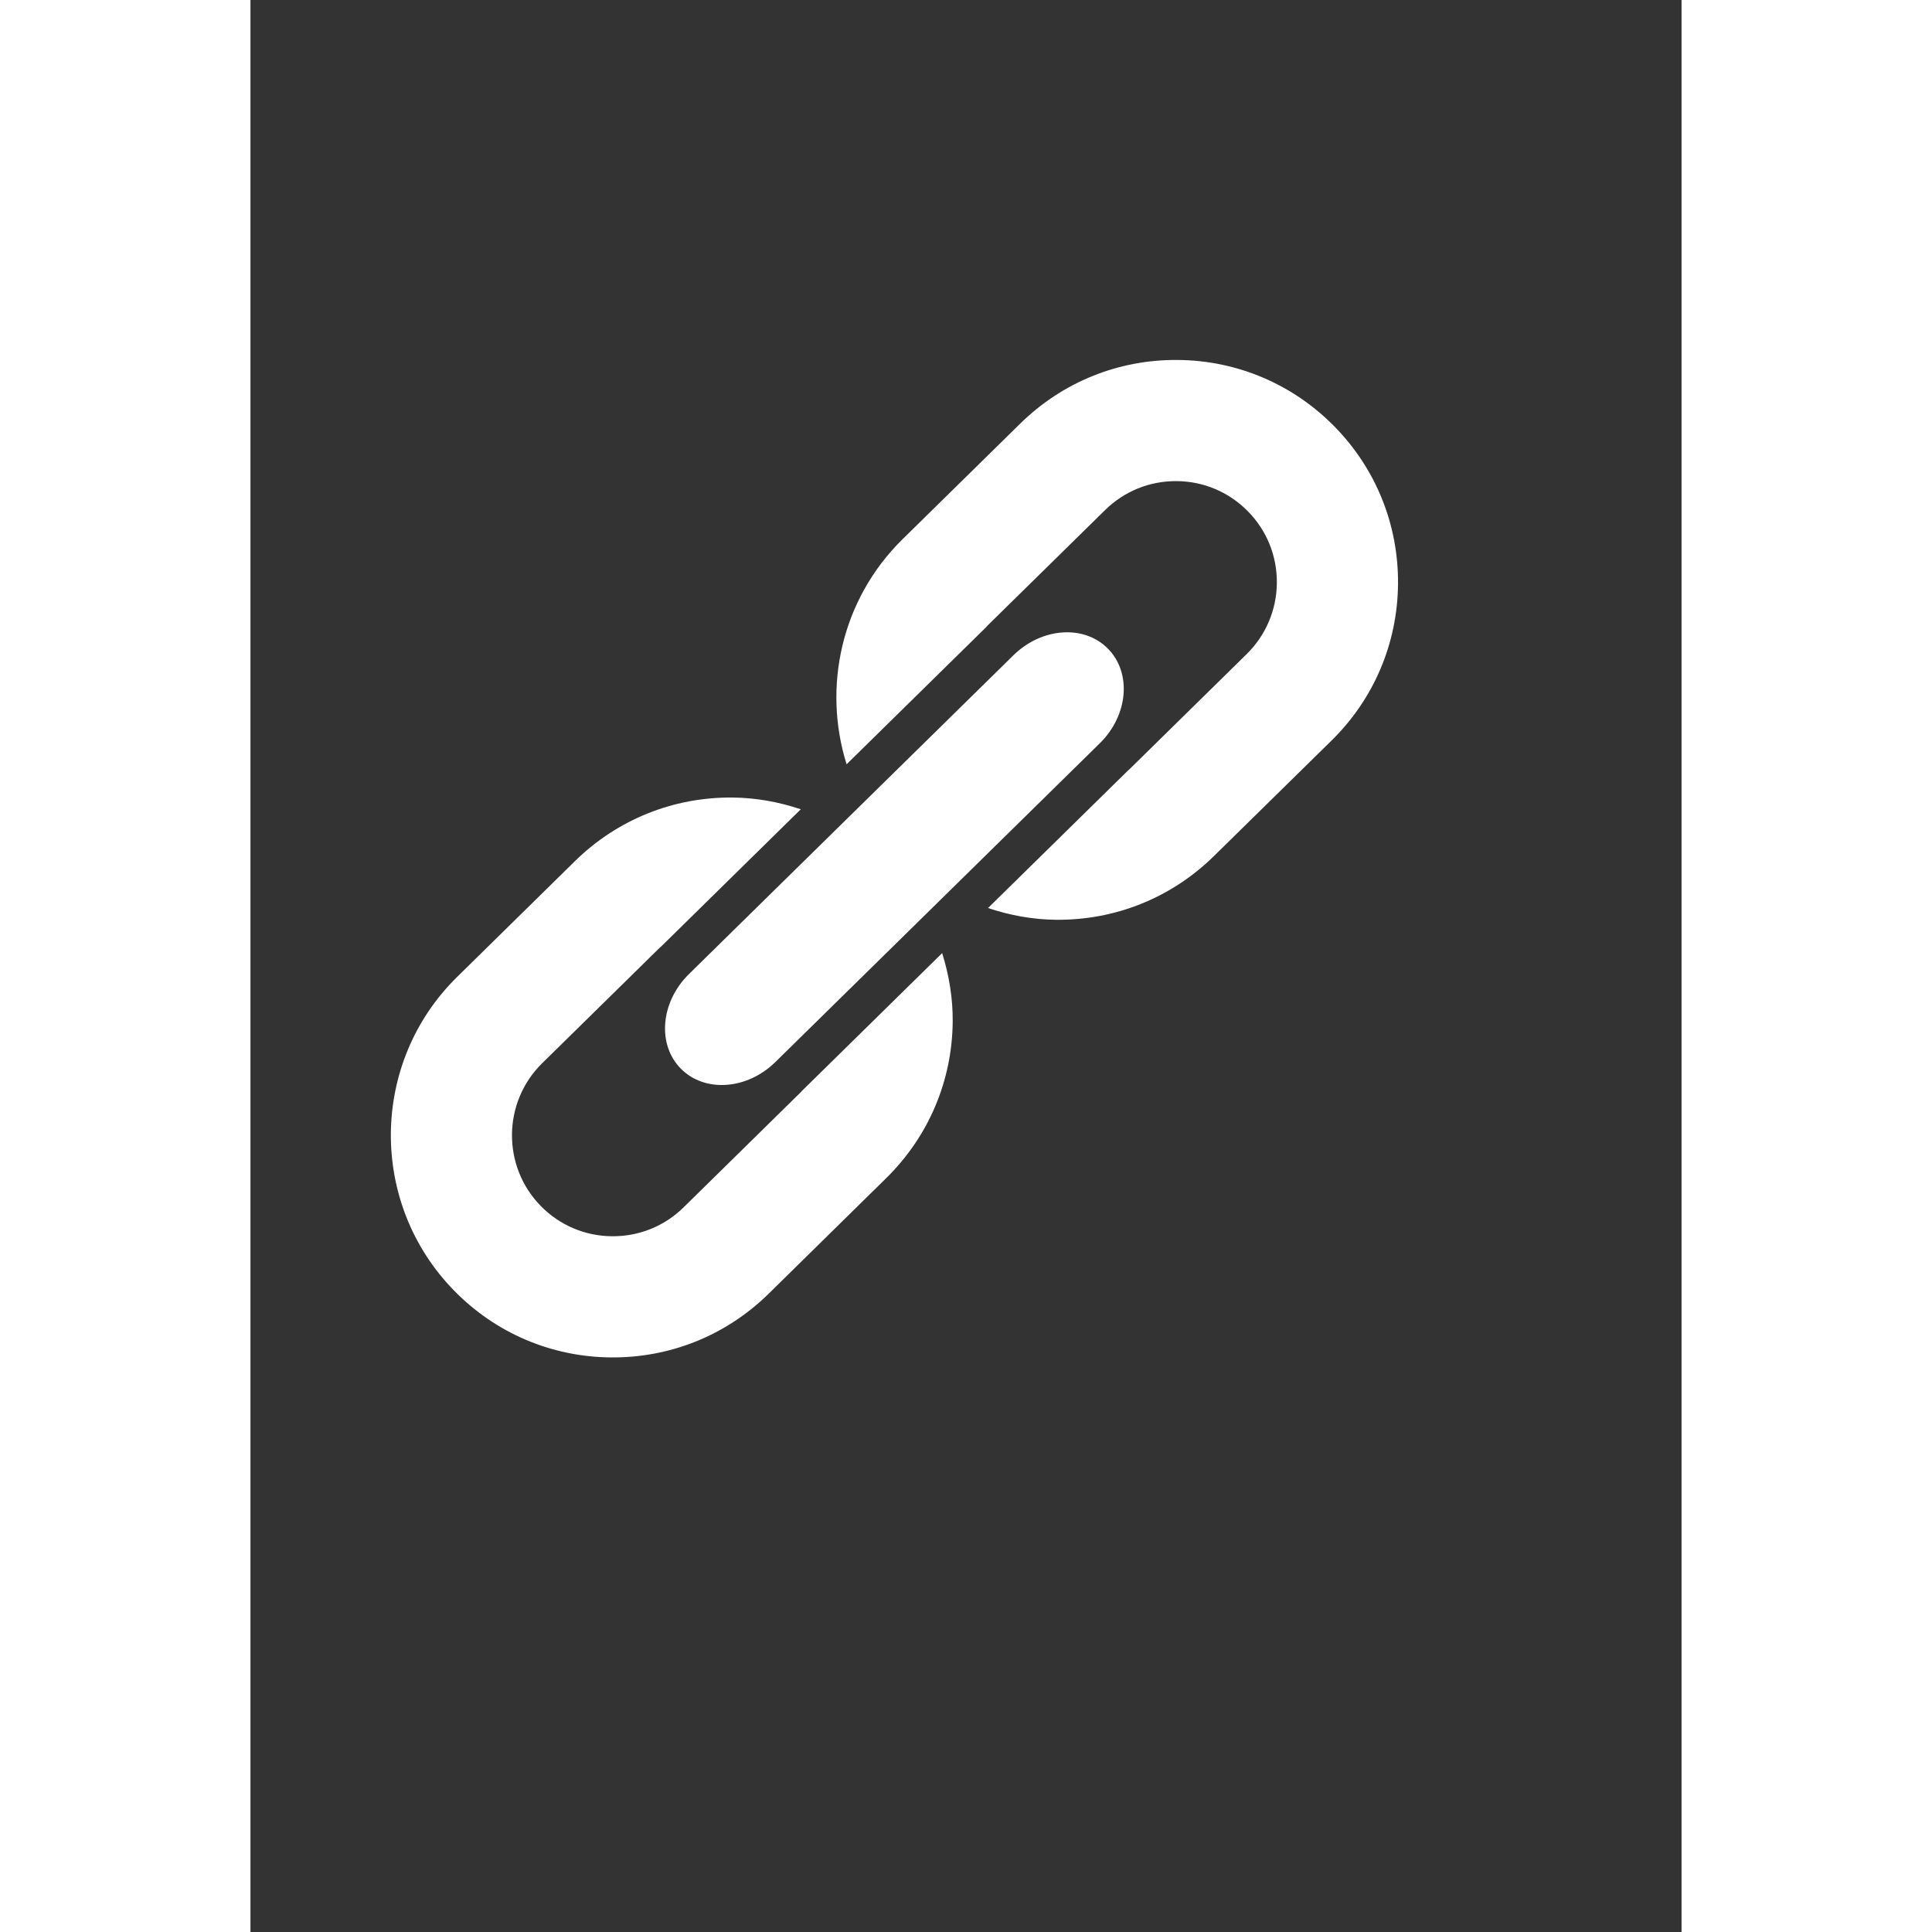 <svg xmlns="http://www.w3.org/2000/svg" xmlns:xlink="http://www.w3.org/1999/xlink" version="1.1" id="Layer_1" x="0px" y="0px" width="70.866px" height="70.866px" viewBox="-55.875 7.48 70.866 95.669" enable-background="new -59.418 14.567 70.866 70.866" xml:space="preserve">
<rect x="-55.875" y="7.48" width="70.866" height="95.669" fill="#333333" stroke="none"/>
<g>
	<g>
		<path fill="#fff" d="M-28.552,61.485c-0.017,0.016-0.029,0.035-0.046,0.053l-5.825,5.725c-0.952,0.938-2.214,1.445-3.549,1.434    s-2.586-0.543-3.522-1.494c-1.931-1.967-1.903-5.139,0.063-7.072l5.826-5.725c0.017-0.017,0.038-0.028,0.057-0.046l6.925-6.806    c-1.076-0.362-2.211-0.571-3.382-0.582c-2.938-0.026-5.709,1.095-7.804,3.152l-5.827,5.727    c-4.326,4.248-4.388,11.227-0.137,15.555c2.058,2.096,4.813,3.266,7.75,3.291s5.711-1.094,7.806-3.152l5.825-5.727    c2.096-2.059,3.265-4.813,3.292-7.748c0.009-1.172-0.181-2.307-0.523-3.393L-28.552,61.485z"/>
		<path fill="#fff" d="M-2.202,28.594c-2.062-2.096-4.813-3.264-7.75-3.29c-2.94-0.026-5.71,1.094-7.807,3.154l-5.825,5.723    c-3.044,2.991-3.966,7.327-2.771,11.145l6.922-6.801c0.02-0.021,0.033-0.045,0.053-0.064l5.826-5.724    c0.954-0.936,2.212-1.445,3.549-1.433c1.335,0.011,2.585,0.543,3.522,1.495c0.936,0.952,1.445,2.212,1.434,3.548    c-0.013,1.335-0.544,2.587-1.495,3.523l-5.826,5.723c-0.016,0.016-0.034,0.025-0.05,0.041l-6.931,6.81    c1.077,0.361,2.21,0.571,3.38,0.582c2.938,0.024,5.71-1.095,7.805-3.154l5.827-5.723c2.095-2.059,3.264-4.812,3.29-7.749    C0.976,33.461-0.144,30.688-2.202,28.594z"/>
	</g>
	<path fill="#fff" d="M-13.41,39.604c1.183,1.203,1.001,3.299-0.405,4.68L-29.88,60.069c-1.405,1.381-3.505,1.527-4.688,0.324l0,0   c-1.18-1.203-0.998-3.297,0.408-4.68l16.065-15.784C-16.688,38.548-14.592,38.402-13.41,39.604L-13.41,39.604z"/>
</g>
</svg>
